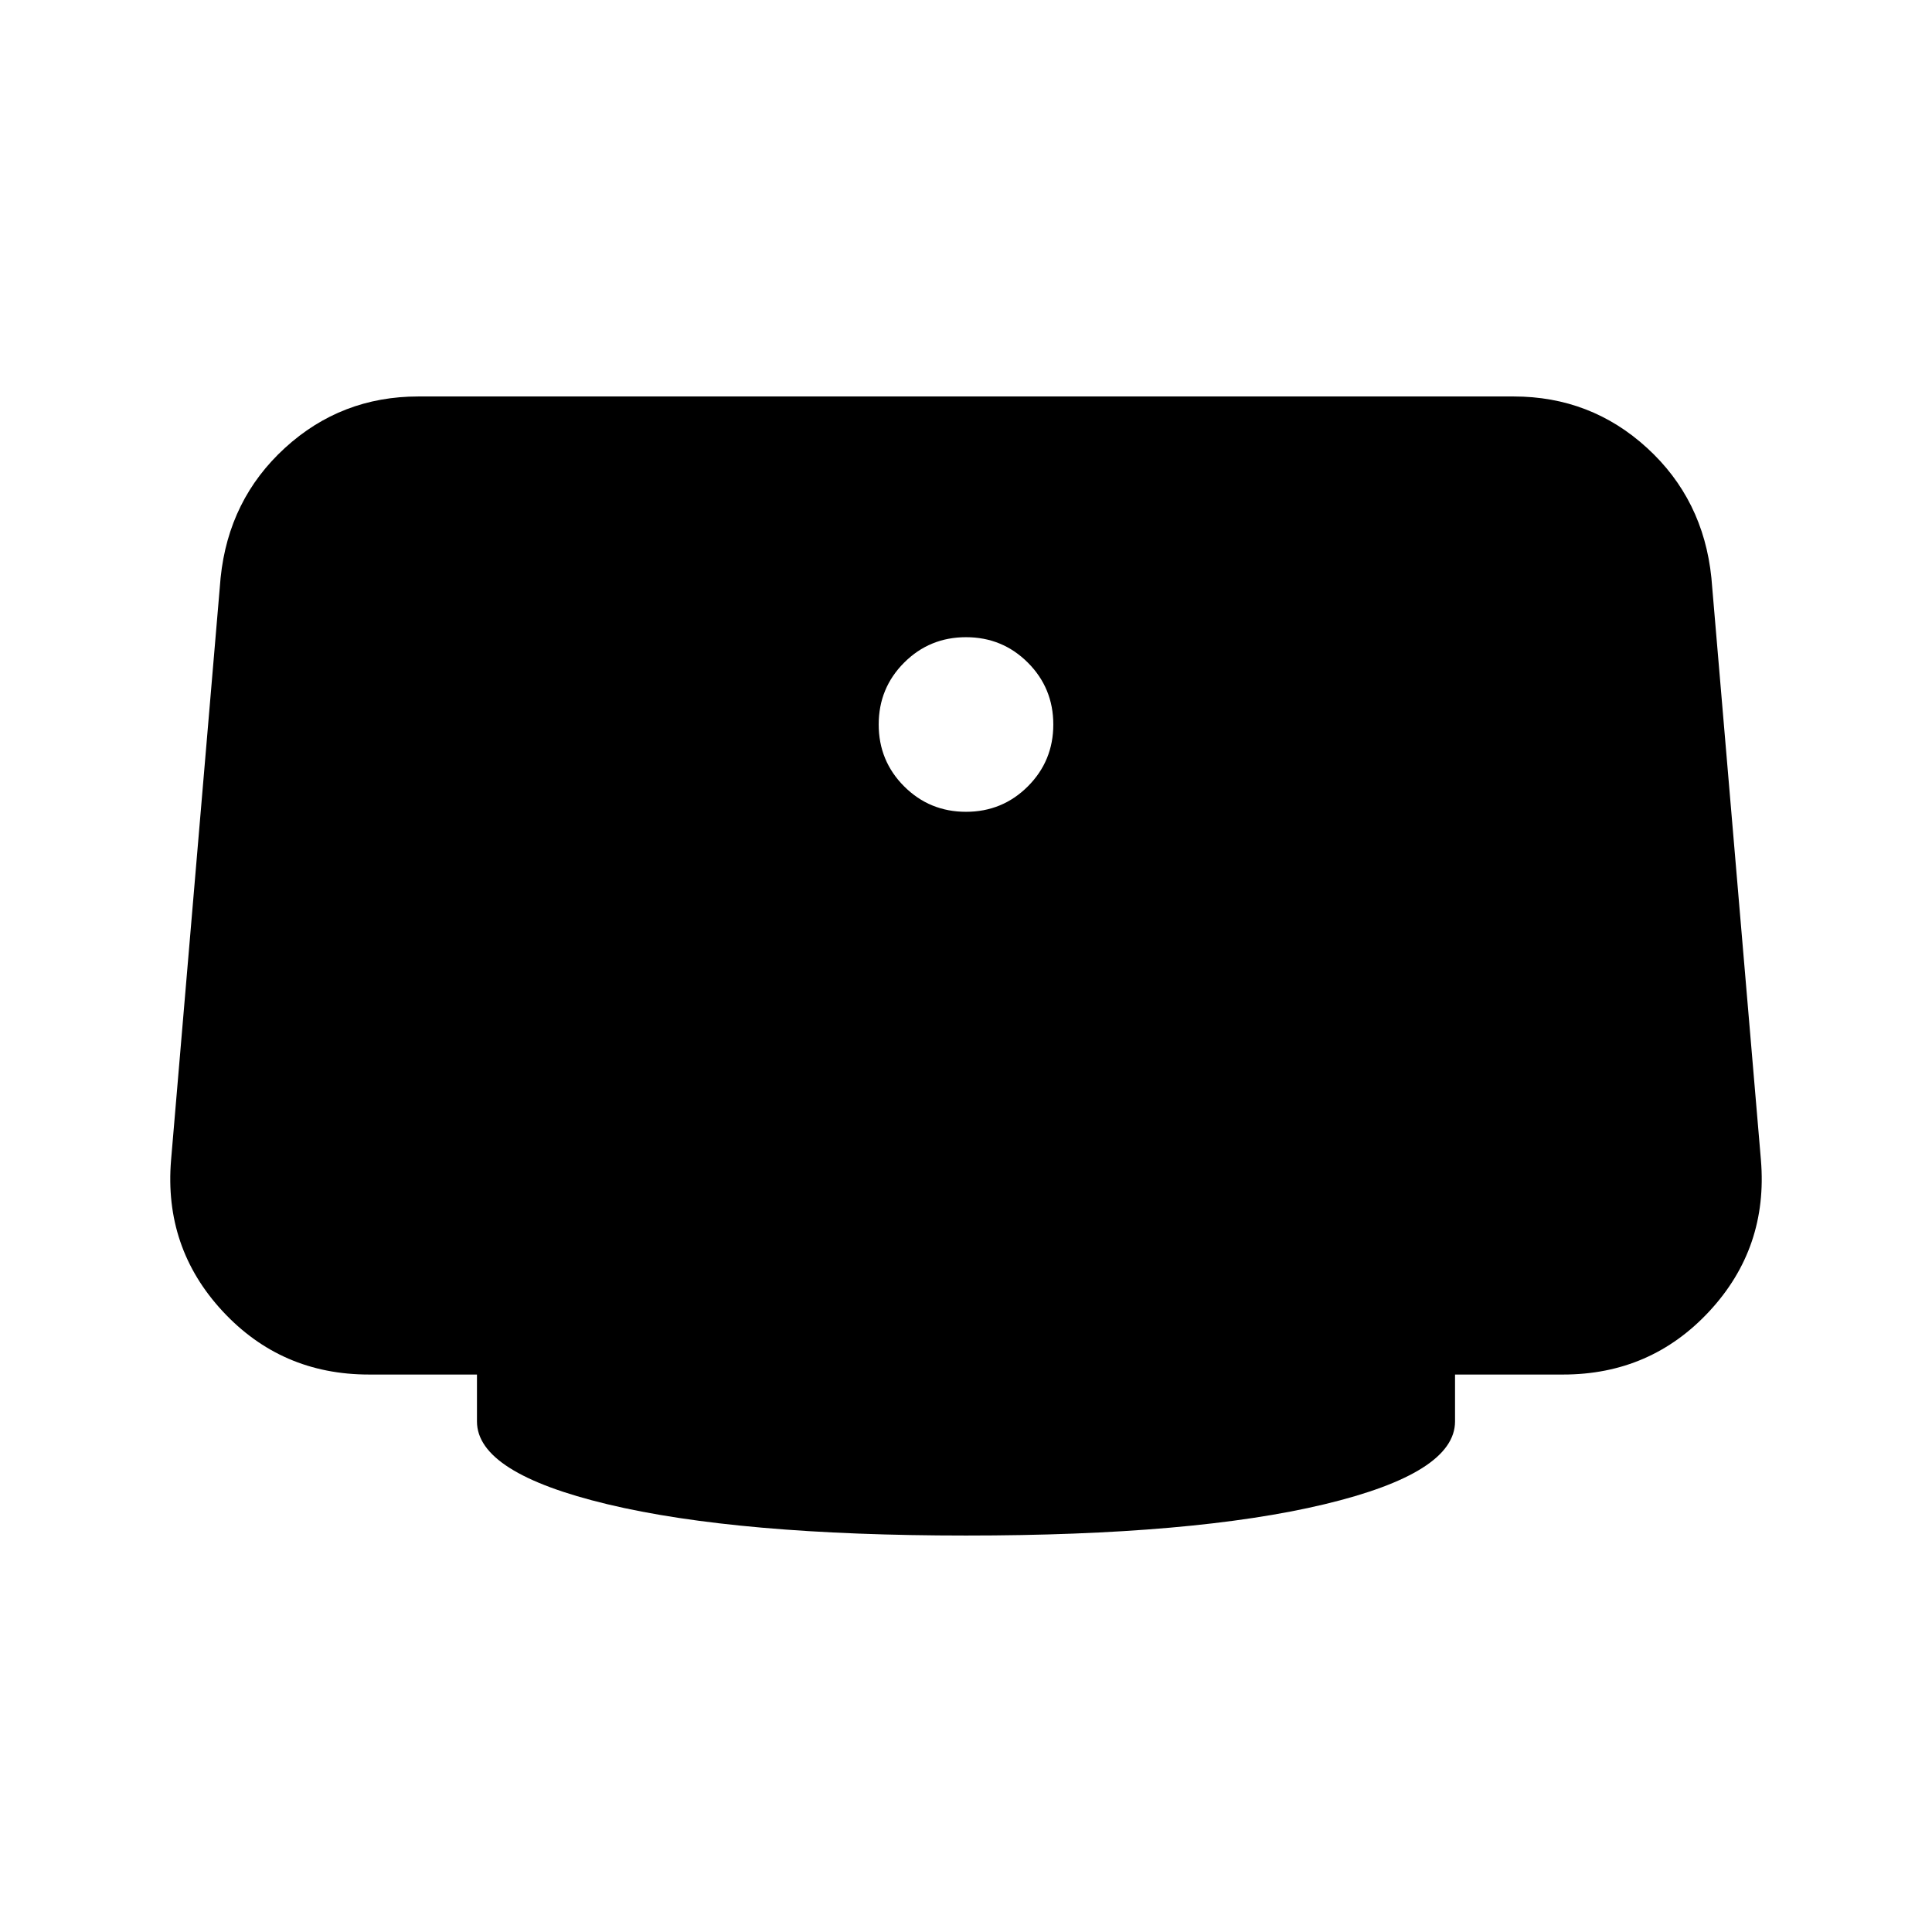 <svg xmlns="http://www.w3.org/2000/svg" height="24" viewBox="0 -960 960 960" width="24"><path d="M480-556.62q18.09 0 30.74-12.64 12.64-12.65 12.64-30.74 0-18.09-12.64-30.74-12.65-12.64-30.74-12.64-18.09 0-30.74 12.64-12.64 12.65-12.64 30.74 0 18.09 12.64 30.74 12.65 12.64 30.74 12.64ZM480-197q-113.23 0-178.11-15.54Q237-228.08 237-253.69V-277h-53.69q-43.54 0-72.73-31.5Q81.39-340 85-383.54l24.62-289.38q4-38.93 31.96-64.5Q169.54-763 207.92-763h544.16q38.38 0 66.34 25.58 27.96 25.57 31.96 64.5L875-383.54q3.61 43.54-25.58 75.04-29.19 31.5-72.73 31.5H723v23.31q0 25.61-64.89 41.15Q593.23-197 480-197Z"/></svg>